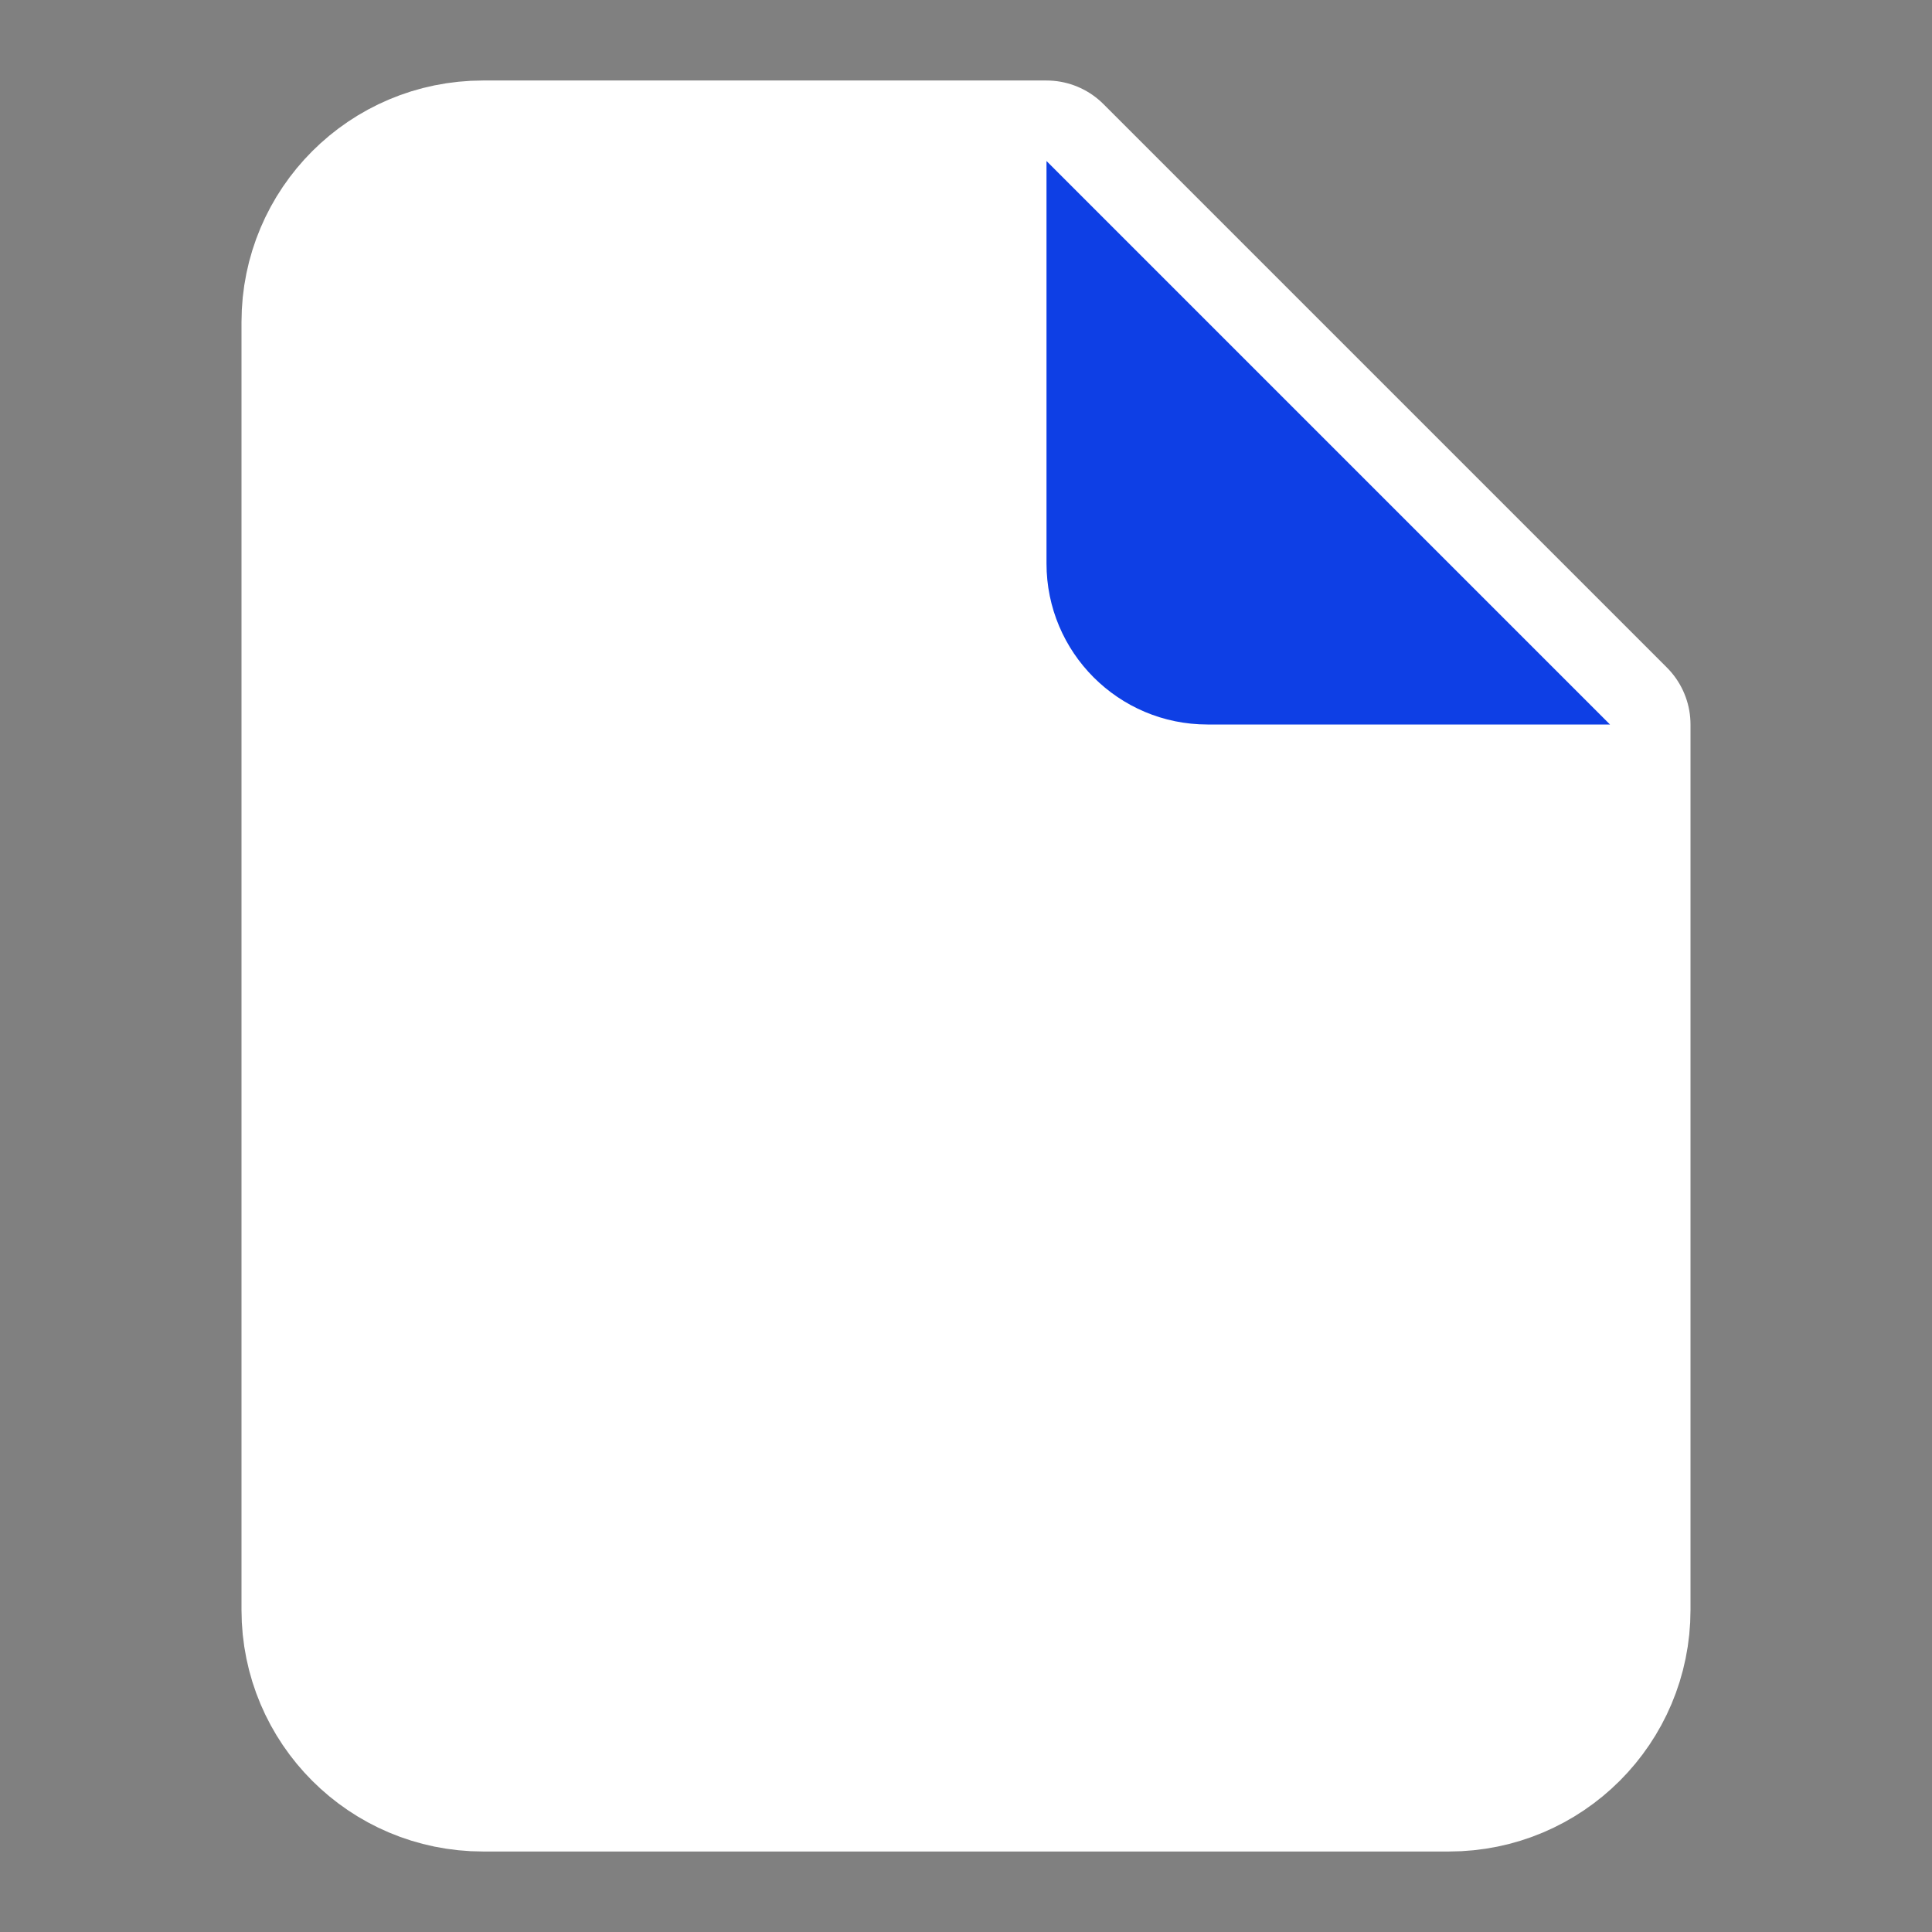 <svg xmlns="http://www.w3.org/2000/svg" width="24" height="24" fill="none" viewBox="0 0 24 24"><rect x="0" y="0" width="24" height="24" fill="#808080" stroke="none"/><path fill="#fff" fill-rule="evenodd" stroke="#fff" stroke-linecap="round" stroke-linejoin="round" stroke-width="2" d="M13 2H6C4.895 2 4 2.895 4 4V20C4 21.105 4.895 22 6 22H18C19.105 22 20 21.105 20 20V9L13 2Z" clip-rule="evenodd"/><path fill="#0E3FE5" fill-rule="evenodd" d="M13 2V7C13 8.105 13.895 9 15 9H20" clip-rule="evenodd"/></svg>